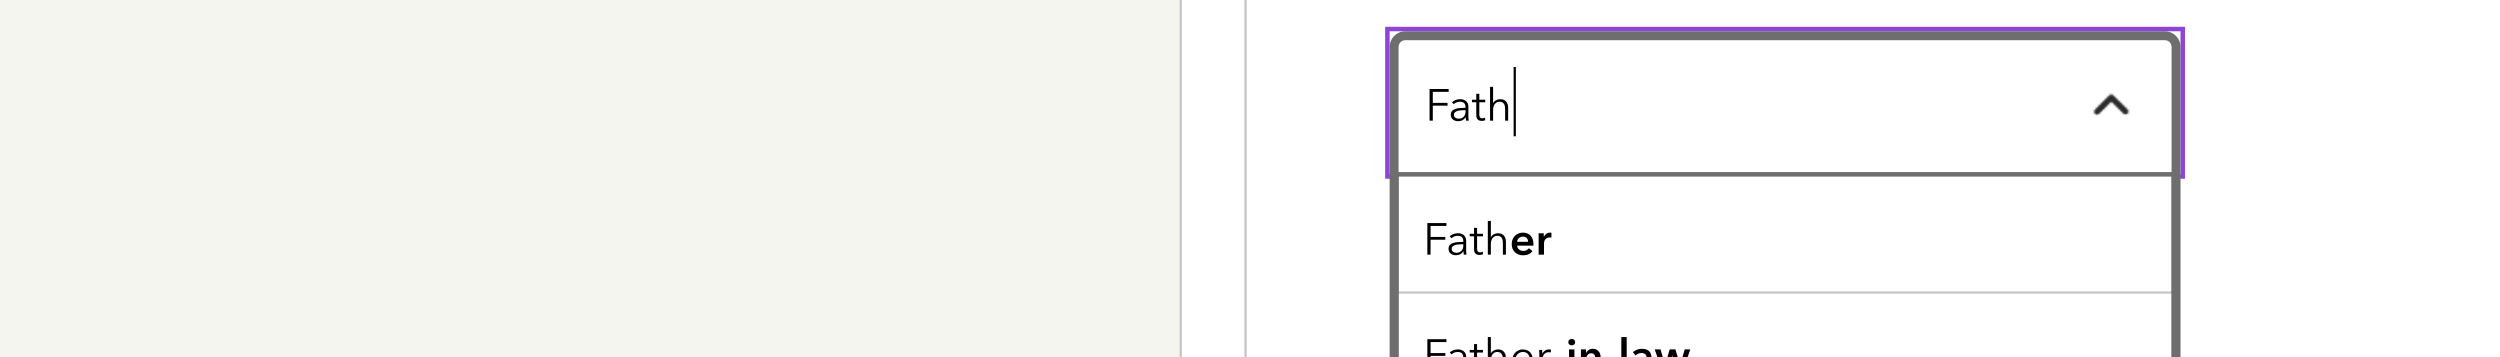 <svg width="1119" height="160" viewBox="0 0 1119 160" fill="none" xmlns="http://www.w3.org/2000/svg">
<rect x="0" y="0" width="1119" height="160" fill="#808080" stroke="none"/>
<g clip-path="url(#clip0_3961_2337)">
<rect width="1119" height="160" fill="#F5F5F0"/>
<rect x="528.5" y="-143.5" width="625" height="639" rx="19.5" fill="white" stroke="#C4C4C4"/>
<rect x="557.5" y="-113.5" width="567" height="579" fill="white" stroke="#C4C4C4"/>
<path d="M624 21C624 18.239 626.239 16 629 16H969C971.761 16 974 18.239 974 21V180C974 182.761 971.761 185 969 185H629C626.239 185 624 182.761 624 180V21Z" fill="white"/>
<rect x="621" y="13" width="356" height="66" stroke="#8D44D8" stroke-width="2"/>
<path d="M640.32 166H638.88V151.84H647.42V153.12H640.32V158.04H646.92V159.3H640.32V166ZM654.973 159.96C654.973 159.147 654.76 158.54 654.333 158.14C653.907 157.74 653.287 157.54 652.473 157.54C651.913 157.54 651.393 157.64 650.913 157.84C650.433 158.04 650.027 158.307 649.693 158.64L648.933 157.74C649.32 157.353 649.827 157.033 650.453 156.78C651.093 156.527 651.813 156.4 652.613 156.4C653.12 156.4 653.593 156.473 654.033 156.62C654.473 156.753 654.86 156.96 655.193 157.24C655.527 157.52 655.787 157.873 655.973 158.3C656.16 158.727 656.253 159.227 656.253 159.8V163.9C656.253 164.26 656.267 164.633 656.293 165.02C656.32 165.407 656.36 165.733 656.413 166H655.193C655.153 165.773 655.12 165.527 655.093 165.26C655.067 164.993 655.053 164.733 655.053 164.48H655.013C654.587 165.107 654.1 165.56 653.553 165.84C653.02 166.107 652.373 166.24 651.613 166.24C651.253 166.24 650.88 166.187 650.493 166.08C650.12 165.987 649.773 165.827 649.453 165.6C649.147 165.373 648.887 165.08 648.673 164.72C648.473 164.36 648.373 163.92 648.373 163.4C648.373 162.68 648.553 162.113 648.913 161.7C649.287 161.273 649.78 160.96 650.393 160.76C651.007 160.547 651.707 160.413 652.493 160.36C653.293 160.293 654.12 160.26 654.973 160.26V159.96ZM654.573 161.32C654.013 161.32 653.447 161.347 652.873 161.4C652.313 161.44 651.8 161.533 651.333 161.68C650.88 161.813 650.507 162.013 650.213 162.28C649.92 162.547 649.773 162.9 649.773 163.34C649.773 163.673 649.833 163.953 649.953 164.18C650.087 164.407 650.26 164.593 650.473 164.74C650.687 164.873 650.92 164.973 651.173 165.04C651.44 165.093 651.707 165.12 651.973 165.12C652.453 165.12 652.88 165.04 653.253 164.88C653.627 164.707 653.94 164.48 654.193 164.2C654.447 163.907 654.64 163.573 654.773 163.2C654.907 162.827 654.973 162.433 654.973 162.02V161.32H654.573ZM663.782 157.78H661.142V163.24C661.142 163.587 661.175 163.873 661.242 164.1C661.308 164.327 661.402 164.507 661.522 164.64C661.655 164.76 661.808 164.847 661.982 164.9C662.155 164.94 662.342 164.96 662.542 164.96C662.728 164.96 662.922 164.933 663.122 164.88C663.335 164.827 663.535 164.753 663.722 164.66L663.782 165.84C663.542 165.933 663.288 166 663.022 166.04C662.768 166.093 662.488 166.12 662.182 166.12C661.928 166.12 661.662 166.087 661.382 166.02C661.102 165.953 660.842 165.827 660.602 165.64C660.362 165.453 660.162 165.2 660.002 164.88C659.855 164.56 659.782 164.14 659.782 163.62V157.78H657.842V156.64H659.782V154H661.142V156.64H663.782V157.78ZM667.349 158.18C667.603 157.633 668.023 157.2 668.609 156.88C669.196 156.56 669.823 156.4 670.489 156.4C671.676 156.4 672.563 156.753 673.149 157.46C673.749 158.167 674.049 159.1 674.049 160.26V166H672.689V160.82C672.689 160.327 672.649 159.88 672.569 159.48C672.489 159.08 672.349 158.74 672.149 158.46C671.963 158.167 671.703 157.94 671.369 157.78C671.049 157.62 670.643 157.54 670.149 157.54C669.789 157.54 669.436 157.613 669.089 157.76C668.756 157.907 668.456 158.133 668.189 158.44C667.923 158.733 667.709 159.113 667.549 159.58C667.389 160.033 667.309 160.573 667.309 161.2V166H665.949V150.88H667.309V158.18H667.349ZM684.71 160.6C684.67 159.72 684.383 158.993 683.85 158.42C683.33 157.833 682.583 157.54 681.61 157.54C681.156 157.54 680.736 157.627 680.35 157.8C679.963 157.96 679.623 158.187 679.33 158.48C679.036 158.76 678.803 159.087 678.63 159.46C678.456 159.82 678.356 160.2 678.33 160.6H684.71ZM686.09 161.04C686.09 161.133 686.09 161.233 686.09 161.34C686.09 161.447 686.083 161.56 686.07 161.68H678.31C678.323 162.147 678.416 162.587 678.59 163C678.763 163.413 679.003 163.773 679.31 164.08C679.616 164.387 679.976 164.633 680.39 164.82C680.803 164.993 681.25 165.08 681.73 165.08C682.436 165.08 683.043 164.92 683.55 164.6C684.07 164.267 684.463 163.887 684.73 163.46L685.75 164.26C685.19 164.967 684.57 165.473 683.89 165.78C683.223 166.087 682.503 166.24 681.73 166.24C681.036 166.24 680.39 166.12 679.79 165.88C679.203 165.627 678.696 165.28 678.27 164.84C677.843 164.4 677.503 163.88 677.25 163.28C677.01 162.68 676.89 162.027 676.89 161.32C676.89 160.613 677.01 159.96 677.25 159.36C677.49 158.76 677.823 158.24 678.25 157.8C678.676 157.36 679.176 157.02 679.75 156.78C680.323 156.527 680.943 156.4 681.61 156.4C682.343 156.4 682.99 156.527 683.55 156.78C684.11 157.02 684.576 157.353 684.95 157.78C685.323 158.193 685.603 158.68 685.79 159.24C685.99 159.8 686.09 160.4 686.09 161.04ZM689.015 158.7C689.015 158.447 689.008 158.12 688.995 157.72C688.982 157.32 688.962 156.96 688.935 156.64H690.235C690.262 156.893 690.282 157.173 690.295 157.48C690.308 157.787 690.315 158.04 690.315 158.24H690.355C690.622 157.693 691.022 157.253 691.555 156.92C692.088 156.573 692.688 156.4 693.355 156.4C693.528 156.4 693.682 156.407 693.815 156.42C693.962 156.433 694.108 156.46 694.255 156.5L694.075 157.78C693.995 157.753 693.862 157.727 693.675 157.7C693.488 157.673 693.302 157.66 693.115 157.66C692.755 157.66 692.408 157.727 692.075 157.86C691.742 157.993 691.448 158.207 691.195 158.5C690.955 158.78 690.755 159.147 690.595 159.6C690.448 160.04 690.375 160.573 690.375 161.2V166H689.015V158.7ZM700.022 162.1H695.222V160.06H700.022V162.1ZM702.308 156.4H704.708V166H702.308V156.4ZM701.968 153.14C701.968 152.753 702.108 152.42 702.388 152.14C702.681 151.847 703.048 151.7 703.488 151.7C703.928 151.7 704.295 151.84 704.588 152.12C704.895 152.387 705.048 152.727 705.048 153.14C705.048 153.553 704.895 153.9 704.588 154.18C704.295 154.447 703.928 154.58 703.488 154.58C703.048 154.58 702.681 154.44 702.388 154.16C702.108 153.867 701.968 153.527 701.968 153.14ZM707.62 156.4H709.9V157.94H709.94C710.153 157.46 710.52 157.04 711.04 156.68C711.573 156.307 712.2 156.12 712.92 156.12C713.546 156.12 714.08 156.233 714.52 156.46C714.973 156.673 715.34 156.96 715.62 157.32C715.913 157.68 716.126 158.093 716.26 158.56C716.393 159.027 716.46 159.507 716.46 160V166H714.06V160.68C714.06 160.4 714.04 160.107 714 159.8C713.96 159.493 713.873 159.22 713.74 158.98C713.606 158.727 713.42 158.52 713.18 158.36C712.953 158.2 712.646 158.12 712.26 158.12C711.873 158.12 711.54 158.2 711.26 158.36C710.98 158.507 710.746 158.7 710.56 158.94C710.386 159.18 710.253 159.46 710.16 159.78C710.066 160.087 710.02 160.4 710.02 160.72V166H707.62V156.4ZM723.42 162.1H718.62V160.06H723.42V162.1ZM725.707 150.88H728.107V166H725.707V150.88ZM736.978 164.78H736.918C736.678 165.207 736.291 165.56 735.758 165.84C735.225 166.107 734.618 166.24 733.938 166.24C733.551 166.24 733.145 166.187 732.718 166.08C732.305 165.987 731.918 165.827 731.558 165.6C731.211 165.36 730.918 165.053 730.678 164.68C730.451 164.293 730.338 163.82 730.338 163.26C730.338 162.54 730.538 161.967 730.938 161.54C731.351 161.113 731.878 160.787 732.518 160.56C733.158 160.333 733.865 160.187 734.638 160.12C735.425 160.04 736.191 160 736.938 160V159.76C736.938 159.16 736.718 158.72 736.278 158.44C735.851 158.147 735.338 158 734.738 158C734.231 158 733.745 158.107 733.278 158.32C732.811 158.533 732.425 158.793 732.118 159.1L730.878 157.64C731.425 157.133 732.051 156.753 732.758 156.5C733.478 156.247 734.205 156.12 734.938 156.12C735.791 156.12 736.491 156.24 737.038 156.48C737.598 156.72 738.038 157.033 738.358 157.42C738.678 157.807 738.898 158.24 739.018 158.72C739.151 159.2 739.218 159.68 739.218 160.16V166H736.978V164.78ZM736.938 161.62H736.398C736.011 161.62 735.605 161.64 735.178 161.68C734.751 161.707 734.358 161.78 733.998 161.9C733.638 162.007 733.338 162.167 733.098 162.38C732.858 162.58 732.738 162.86 732.738 163.22C732.738 163.447 732.785 163.64 732.878 163.8C732.985 163.947 733.118 164.067 733.278 164.16C733.438 164.253 733.618 164.32 733.818 164.36C734.018 164.4 734.218 164.42 734.418 164.42C735.245 164.42 735.871 164.2 736.298 163.76C736.725 163.32 736.938 162.72 736.938 161.96V161.62ZM740.654 156.4H743.254L745.254 163.28H745.294L747.354 156.4H749.914L751.994 163.28H752.034L754.074 156.4H756.574L753.254 166H750.814L748.634 159.28H748.594L746.434 166H743.994L740.654 156.4Z" fill="black"/>
<rect x="625.5" y="77.5" width="347" height="53.425" fill="white" stroke="#C4C4C4"/>
<path d="M640.32 114H638.88V99.84H647.42V101.12H640.32V106.04H646.92V107.3H640.32V114ZM654.973 107.96C654.973 107.147 654.76 106.54 654.333 106.14C653.907 105.74 653.287 105.54 652.473 105.54C651.913 105.54 651.393 105.64 650.913 105.84C650.433 106.04 650.027 106.307 649.693 106.64L648.933 105.74C649.32 105.353 649.827 105.033 650.453 104.78C651.093 104.527 651.813 104.4 652.613 104.4C653.12 104.4 653.593 104.473 654.033 104.62C654.473 104.753 654.86 104.96 655.193 105.24C655.527 105.52 655.787 105.873 655.973 106.3C656.16 106.727 656.253 107.227 656.253 107.8V111.9C656.253 112.26 656.267 112.633 656.293 113.02C656.32 113.407 656.36 113.733 656.413 114H655.193C655.153 113.773 655.12 113.527 655.093 113.26C655.067 112.993 655.053 112.733 655.053 112.48H655.013C654.587 113.107 654.1 113.56 653.553 113.84C653.02 114.107 652.373 114.24 651.613 114.24C651.253 114.24 650.88 114.187 650.493 114.08C650.12 113.987 649.773 113.827 649.453 113.6C649.147 113.373 648.887 113.08 648.673 112.72C648.473 112.36 648.373 111.92 648.373 111.4C648.373 110.68 648.553 110.113 648.913 109.7C649.287 109.273 649.78 108.96 650.393 108.76C651.007 108.547 651.707 108.413 652.493 108.36C653.293 108.293 654.12 108.26 654.973 108.26V107.96ZM654.573 109.32C654.013 109.32 653.447 109.347 652.873 109.4C652.313 109.44 651.8 109.533 651.333 109.68C650.88 109.813 650.507 110.013 650.213 110.28C649.92 110.547 649.773 110.9 649.773 111.34C649.773 111.673 649.833 111.953 649.953 112.18C650.087 112.407 650.26 112.593 650.473 112.74C650.687 112.873 650.92 112.973 651.173 113.04C651.44 113.093 651.707 113.12 651.973 113.12C652.453 113.12 652.88 113.04 653.253 112.88C653.627 112.707 653.94 112.48 654.193 112.2C654.447 111.907 654.64 111.573 654.773 111.2C654.907 110.827 654.973 110.433 654.973 110.02V109.32H654.573ZM663.782 105.78H661.142V111.24C661.142 111.587 661.175 111.873 661.242 112.1C661.308 112.327 661.402 112.507 661.522 112.64C661.655 112.76 661.808 112.847 661.982 112.9C662.155 112.94 662.342 112.96 662.542 112.96C662.728 112.96 662.922 112.933 663.122 112.88C663.335 112.827 663.535 112.753 663.722 112.66L663.782 113.84C663.542 113.933 663.288 114 663.022 114.04C662.768 114.093 662.488 114.12 662.182 114.12C661.928 114.12 661.662 114.087 661.382 114.02C661.102 113.953 660.842 113.827 660.602 113.64C660.362 113.453 660.162 113.2 660.002 112.88C659.855 112.56 659.782 112.14 659.782 111.62V105.78H657.842V104.64H659.782V102H661.142V104.64H663.782V105.78ZM667.349 106.18C667.603 105.633 668.023 105.2 668.609 104.88C669.196 104.56 669.823 104.4 670.489 104.4C671.676 104.4 672.563 104.753 673.149 105.46C673.749 106.167 674.049 107.1 674.049 108.26V114H672.689V108.82C672.689 108.327 672.649 107.88 672.569 107.48C672.489 107.08 672.349 106.74 672.149 106.46C671.963 106.167 671.703 105.94 671.369 105.78C671.049 105.62 670.643 105.54 670.149 105.54C669.789 105.54 669.436 105.613 669.089 105.76C668.756 105.907 668.456 106.133 668.189 106.44C667.923 106.733 667.709 107.113 667.549 107.58C667.389 108.033 667.309 108.573 667.309 109.2V114H665.949V98.88H667.309V106.18H667.349ZM683.97 108.24C683.97 107.933 683.923 107.64 683.83 107.36C683.75 107.08 683.616 106.833 683.43 106.62C683.243 106.407 683.003 106.24 682.71 106.12C682.43 105.987 682.096 105.92 681.71 105.92C680.99 105.92 680.376 106.14 679.87 106.58C679.376 107.007 679.103 107.56 679.05 108.24H683.97ZM686.37 109.32C686.37 109.427 686.37 109.533 686.37 109.64C686.37 109.747 686.363 109.853 686.35 109.96H679.05C679.076 110.307 679.163 110.627 679.31 110.92C679.47 111.2 679.676 111.447 679.93 111.66C680.183 111.86 680.47 112.02 680.79 112.14C681.11 112.26 681.443 112.32 681.79 112.32C682.39 112.32 682.896 112.213 683.31 112C683.723 111.773 684.063 111.467 684.33 111.08L685.93 112.36C684.983 113.64 683.61 114.28 681.81 114.28C681.063 114.28 680.376 114.167 679.75 113.94C679.123 113.7 678.576 113.367 678.11 112.94C677.656 112.513 677.296 111.993 677.03 111.38C676.776 110.753 676.65 110.047 676.65 109.26C676.65 108.487 676.776 107.787 677.03 107.16C677.296 106.52 677.656 105.98 678.11 105.54C678.563 105.087 679.096 104.74 679.71 104.5C680.336 104.247 681.01 104.12 681.73 104.12C682.396 104.12 683.01 104.233 683.57 104.46C684.143 104.673 684.636 105 685.05 105.44C685.463 105.867 685.783 106.407 686.01 107.06C686.25 107.7 686.37 108.453 686.37 109.32ZM688.694 104.4H690.994V106H691.034C691.301 105.44 691.674 104.987 692.154 104.64C692.634 104.293 693.194 104.12 693.834 104.12C693.927 104.12 694.027 104.127 694.134 104.14C694.241 104.14 694.334 104.153 694.414 104.18V106.38C694.254 106.34 694.114 106.313 693.994 106.3C693.887 106.287 693.781 106.28 693.674 106.28C693.127 106.28 692.687 106.38 692.354 106.58C692.021 106.78 691.761 107.02 691.574 107.3C691.387 107.58 691.261 107.867 691.194 108.16C691.127 108.453 691.094 108.687 691.094 108.86V114H688.694V104.4Z" fill="black"/>
<path d="M625 78.057H973V180C973 182.209 971.209 184 969 184H629C626.791 184 625 182.209 625 180V78.057Z" stroke="#6E6E6E" stroke-width="2"/>
<path d="M944.508 42.506C944.663 42.436 944.829 42.402 945.001 42.402C945.083 42.402 945.165 42.41 945.245 42.426C945.331 42.443 945.415 42.47 945.494 42.506C945.64 42.572 945.768 42.668 945.873 42.788L952.24 49.053C952.47 49.282 952.592 49.581 952.592 49.905C952.592 50.219 952.478 50.51 952.267 50.744L952.212 50.8C951.978 51.01 951.687 51.124 951.373 51.124C951.048 51.124 950.75 51.002 950.524 50.776L945.007 45.335L939.509 50.832C939.28 51.086 938.971 51.227 938.629 51.227C938.298 51.227 937.997 51.096 937.735 50.832C937.525 50.599 937.41 50.312 937.41 50.001C937.41 49.689 937.525 49.402 937.762 49.14L944.127 42.79C944.232 42.669 944.361 42.573 944.508 42.506Z" fill="#979797"/>
<mask id="mask0_3961_2337" style="mask-type:alpha" maskUnits="userSpaceOnUse" x="937" y="42" width="16" height="10">
<path d="M944.508 42.506C944.663 42.436 944.829 42.402 945.001 42.402C945.083 42.402 945.165 42.41 945.245 42.426C945.331 42.443 945.415 42.47 945.494 42.506C945.64 42.572 945.768 42.668 945.873 42.788L952.24 49.053C952.47 49.282 952.592 49.581 952.592 49.905C952.592 50.219 952.478 50.51 952.267 50.744L952.212 50.8C951.978 51.01 951.687 51.124 951.373 51.124C951.048 51.124 950.75 51.002 950.524 50.776L945.007 45.335L939.509 50.832C939.28 51.086 938.971 51.227 938.629 51.227C938.298 51.227 937.997 51.096 937.735 50.832C937.525 50.599 937.41 50.312 937.41 50.001C937.41 49.689 937.525 49.402 937.762 49.14L944.127 42.79C944.232 42.669 944.361 42.573 944.508 42.506Z" fill="white"/>
</mask>
<g mask="url(#mask0_3961_2337)">
<rect width="18" height="18" transform="matrix(-1 -8.74228e-08 -8.74228e-08 1 954 38)" fill="#282828"/>
</g>
<path d="M641.32 54H639.88V39.84H648.42V41.12H641.32V46.04H647.92V47.3H641.32V54ZM655.973 47.96C655.973 47.147 655.76 46.54 655.333 46.14C654.907 45.74 654.287 45.54 653.473 45.54C652.913 45.54 652.393 45.64 651.913 45.84C651.433 46.04 651.027 46.307 650.693 46.64L649.933 45.74C650.32 45.353 650.827 45.033 651.453 44.78C652.093 44.527 652.813 44.4 653.613 44.4C654.12 44.4 654.593 44.473 655.033 44.62C655.473 44.753 655.86 44.96 656.193 45.24C656.527 45.52 656.787 45.873 656.973 46.3C657.16 46.727 657.253 47.227 657.253 47.8V51.9C657.253 52.26 657.267 52.633 657.293 53.02C657.32 53.407 657.36 53.733 657.413 54H656.193C656.153 53.773 656.12 53.527 656.093 53.26C656.067 52.993 656.053 52.733 656.053 52.48H656.013C655.587 53.107 655.1 53.56 654.553 53.84C654.02 54.107 653.373 54.24 652.613 54.24C652.253 54.24 651.88 54.187 651.493 54.08C651.12 53.987 650.773 53.827 650.453 53.6C650.147 53.373 649.887 53.08 649.673 52.72C649.473 52.36 649.373 51.92 649.373 51.4C649.373 50.68 649.553 50.113 649.913 49.7C650.287 49.273 650.78 48.96 651.393 48.76C652.007 48.547 652.707 48.413 653.493 48.36C654.293 48.293 655.12 48.26 655.973 48.26V47.96ZM655.573 49.32C655.013 49.32 654.447 49.347 653.873 49.4C653.313 49.44 652.8 49.533 652.333 49.68C651.88 49.813 651.507 50.013 651.213 50.28C650.92 50.547 650.773 50.9 650.773 51.34C650.773 51.673 650.833 51.953 650.953 52.18C651.087 52.407 651.26 52.593 651.473 52.74C651.687 52.873 651.92 52.973 652.173 53.04C652.44 53.093 652.707 53.12 652.973 53.12C653.453 53.12 653.88 53.04 654.253 52.88C654.627 52.707 654.94 52.48 655.193 52.2C655.447 51.907 655.64 51.573 655.773 51.2C655.907 50.827 655.973 50.433 655.973 50.02V49.32H655.573ZM664.782 45.78H662.142V51.24C662.142 51.587 662.175 51.873 662.242 52.1C662.308 52.327 662.402 52.507 662.522 52.64C662.655 52.76 662.808 52.847 662.982 52.9C663.155 52.94 663.342 52.96 663.542 52.96C663.728 52.96 663.922 52.933 664.122 52.88C664.335 52.827 664.535 52.753 664.722 52.66L664.782 53.84C664.542 53.933 664.288 54 664.022 54.04C663.768 54.093 663.488 54.12 663.182 54.12C662.928 54.12 662.662 54.087 662.382 54.02C662.102 53.953 661.842 53.827 661.602 53.64C661.362 53.453 661.162 53.2 661.002 52.88C660.855 52.56 660.782 52.14 660.782 51.62V45.78H658.842V44.64H660.782V42H662.142V44.64H664.782V45.78ZM668.349 46.18C668.603 45.633 669.023 45.2 669.609 44.88C670.196 44.56 670.823 44.4 671.489 44.4C672.676 44.4 673.563 44.753 674.149 45.46C674.749 46.167 675.049 47.1 675.049 48.26V54H673.689V48.82C673.689 48.327 673.649 47.88 673.569 47.48C673.489 47.08 673.349 46.74 673.149 46.46C672.963 46.167 672.703 45.94 672.369 45.78C672.049 45.62 671.643 45.54 671.149 45.54C670.789 45.54 670.436 45.613 670.089 45.76C669.756 45.907 669.456 46.133 669.189 46.44C668.923 46.733 668.709 47.113 668.549 47.58C668.389 48.033 668.309 48.573 668.309 49.2V54H666.949V38.88H668.309V46.18H668.349Z" fill="black"/>
<path d="M678 30L678 61" stroke="black"/>
<path d="M629 18H969V14H629V18ZM972 21V180H976V21H972ZM969 183H629V187H969V183ZM626 180V21H622V180H626ZM629 183C627.343 183 626 181.657 626 180H622C622 183.866 625.134 187 629 187V183ZM972 180C972 181.657 970.657 183 969 183V187C972.866 187 976 183.866 976 180H972ZM969 18C970.657 18 972 19.343 972 21H976C976 17.134 972.866 14 969 14V18ZM629 14C625.134 14 622 17.134 622 21H626C626 19.343 627.343 18 629 18V14Z" fill="#6E6E6E"/>
</g>
<defs>
<clipPath id="clip0_3961_2337">
<rect width="1119" height="160" fill="white"/>
</clipPath>
</defs>
</svg>
